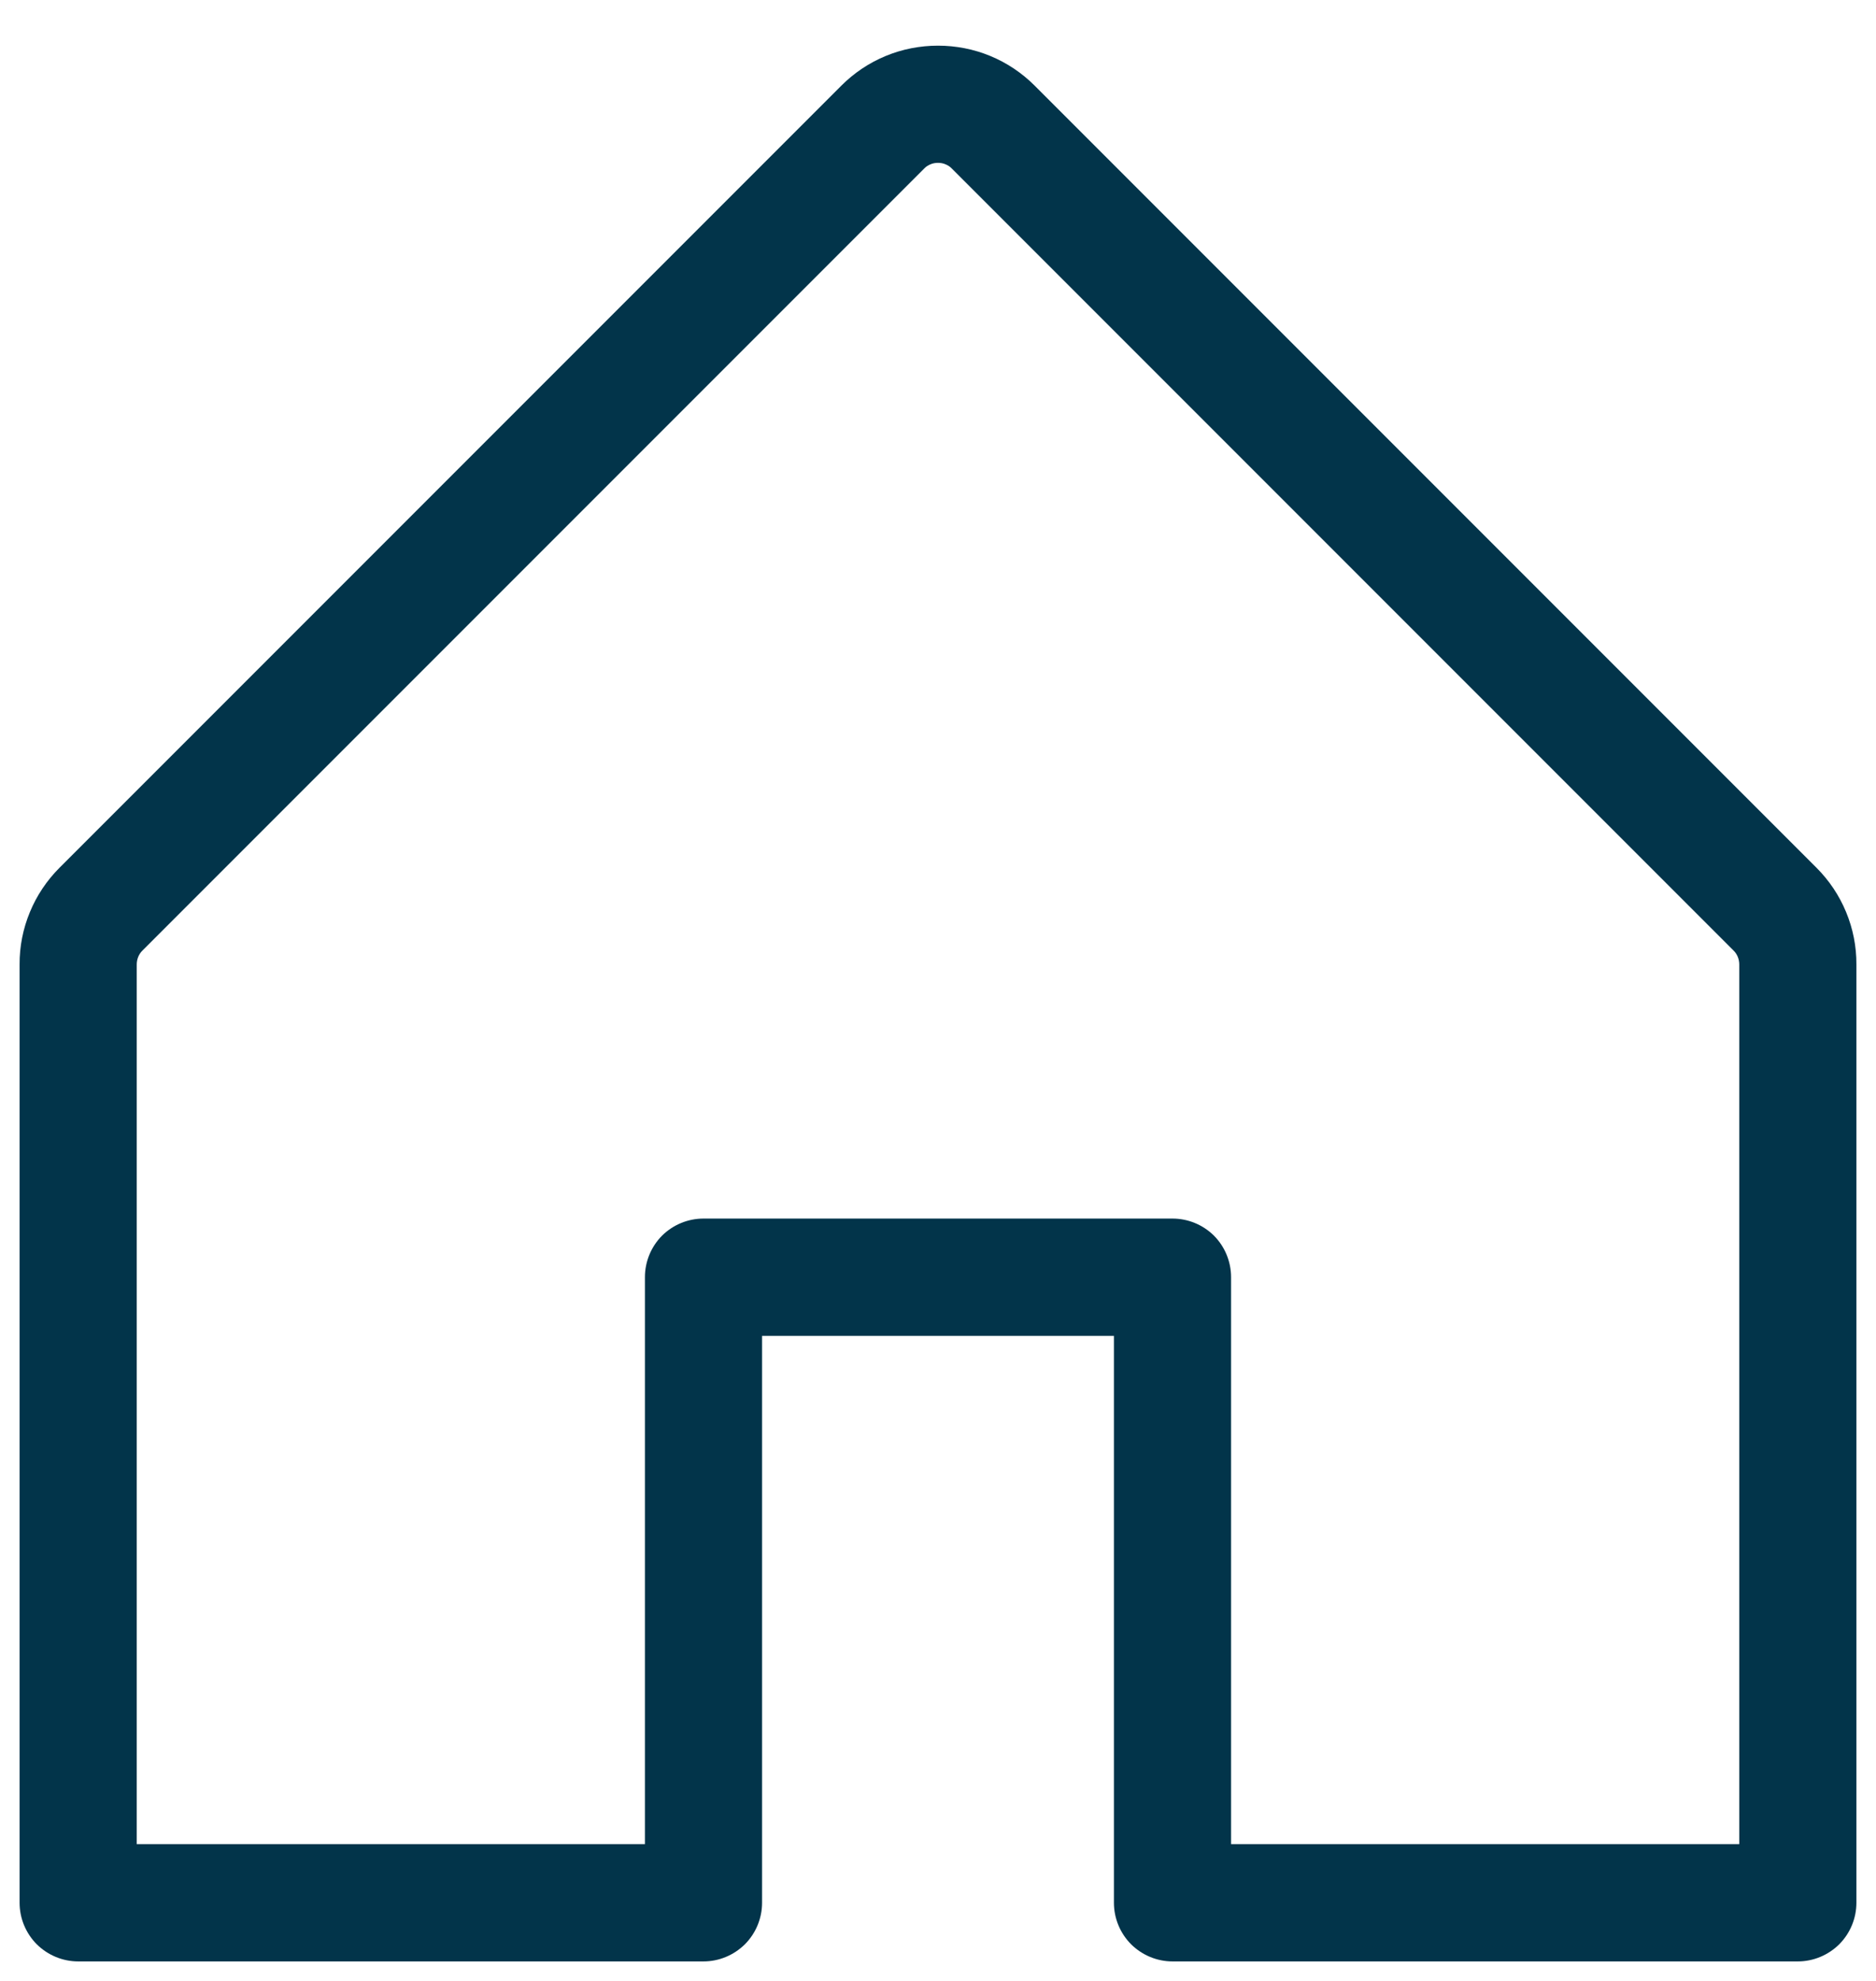 <svg width="18" height="19" viewBox="0 0 18 19" fill="none" xmlns="http://www.w3.org/2000/svg">
<path d="M17.428 8.322L9.928 0.822C9.806 0.7 9.662 0.603 9.502 0.537C9.343 0.471 9.172 0.438 9 0.438C8.828 0.438 8.657 0.471 8.498 0.537C8.338 0.603 8.194 0.7 8.072 0.822L0.572 8.322C0.45 8.444 0.353 8.588 0.287 8.748C0.221 8.907 0.187 9.078 0.188 9.25V18.25C0.188 18.399 0.247 18.542 0.352 18.648C0.458 18.753 0.601 18.813 0.75 18.813H6.75C6.899 18.813 7.042 18.753 7.148 18.648C7.253 18.542 7.312 18.399 7.312 18.25V12.813H10.688V18.25C10.688 18.399 10.747 18.542 10.852 18.648C10.958 18.753 11.101 18.813 11.25 18.813H17.25C17.399 18.813 17.542 18.753 17.648 18.648C17.753 18.542 17.812 18.399 17.812 18.25V9.25C17.813 9.078 17.779 8.907 17.713 8.748C17.647 8.588 17.55 8.444 17.428 8.322ZM16.688 17.688H11.812V12.25C11.812 12.101 11.753 11.958 11.648 11.852C11.542 11.747 11.399 11.688 11.25 11.688H6.75C6.601 11.688 6.458 11.747 6.352 11.852C6.247 11.958 6.188 12.101 6.188 12.25V17.688H1.312V9.25C1.312 9.225 1.317 9.201 1.326 9.178C1.336 9.155 1.349 9.134 1.367 9.117L8.867 1.617C8.884 1.599 8.905 1.585 8.928 1.576C8.951 1.566 8.975 1.562 9 1.562C9.025 1.562 9.049 1.566 9.072 1.576C9.095 1.585 9.116 1.599 9.133 1.617L16.633 9.117C16.651 9.134 16.664 9.155 16.674 9.178C16.683 9.201 16.688 9.225 16.688 9.25V17.688Z" fill="#02344a"/>
</svg>
